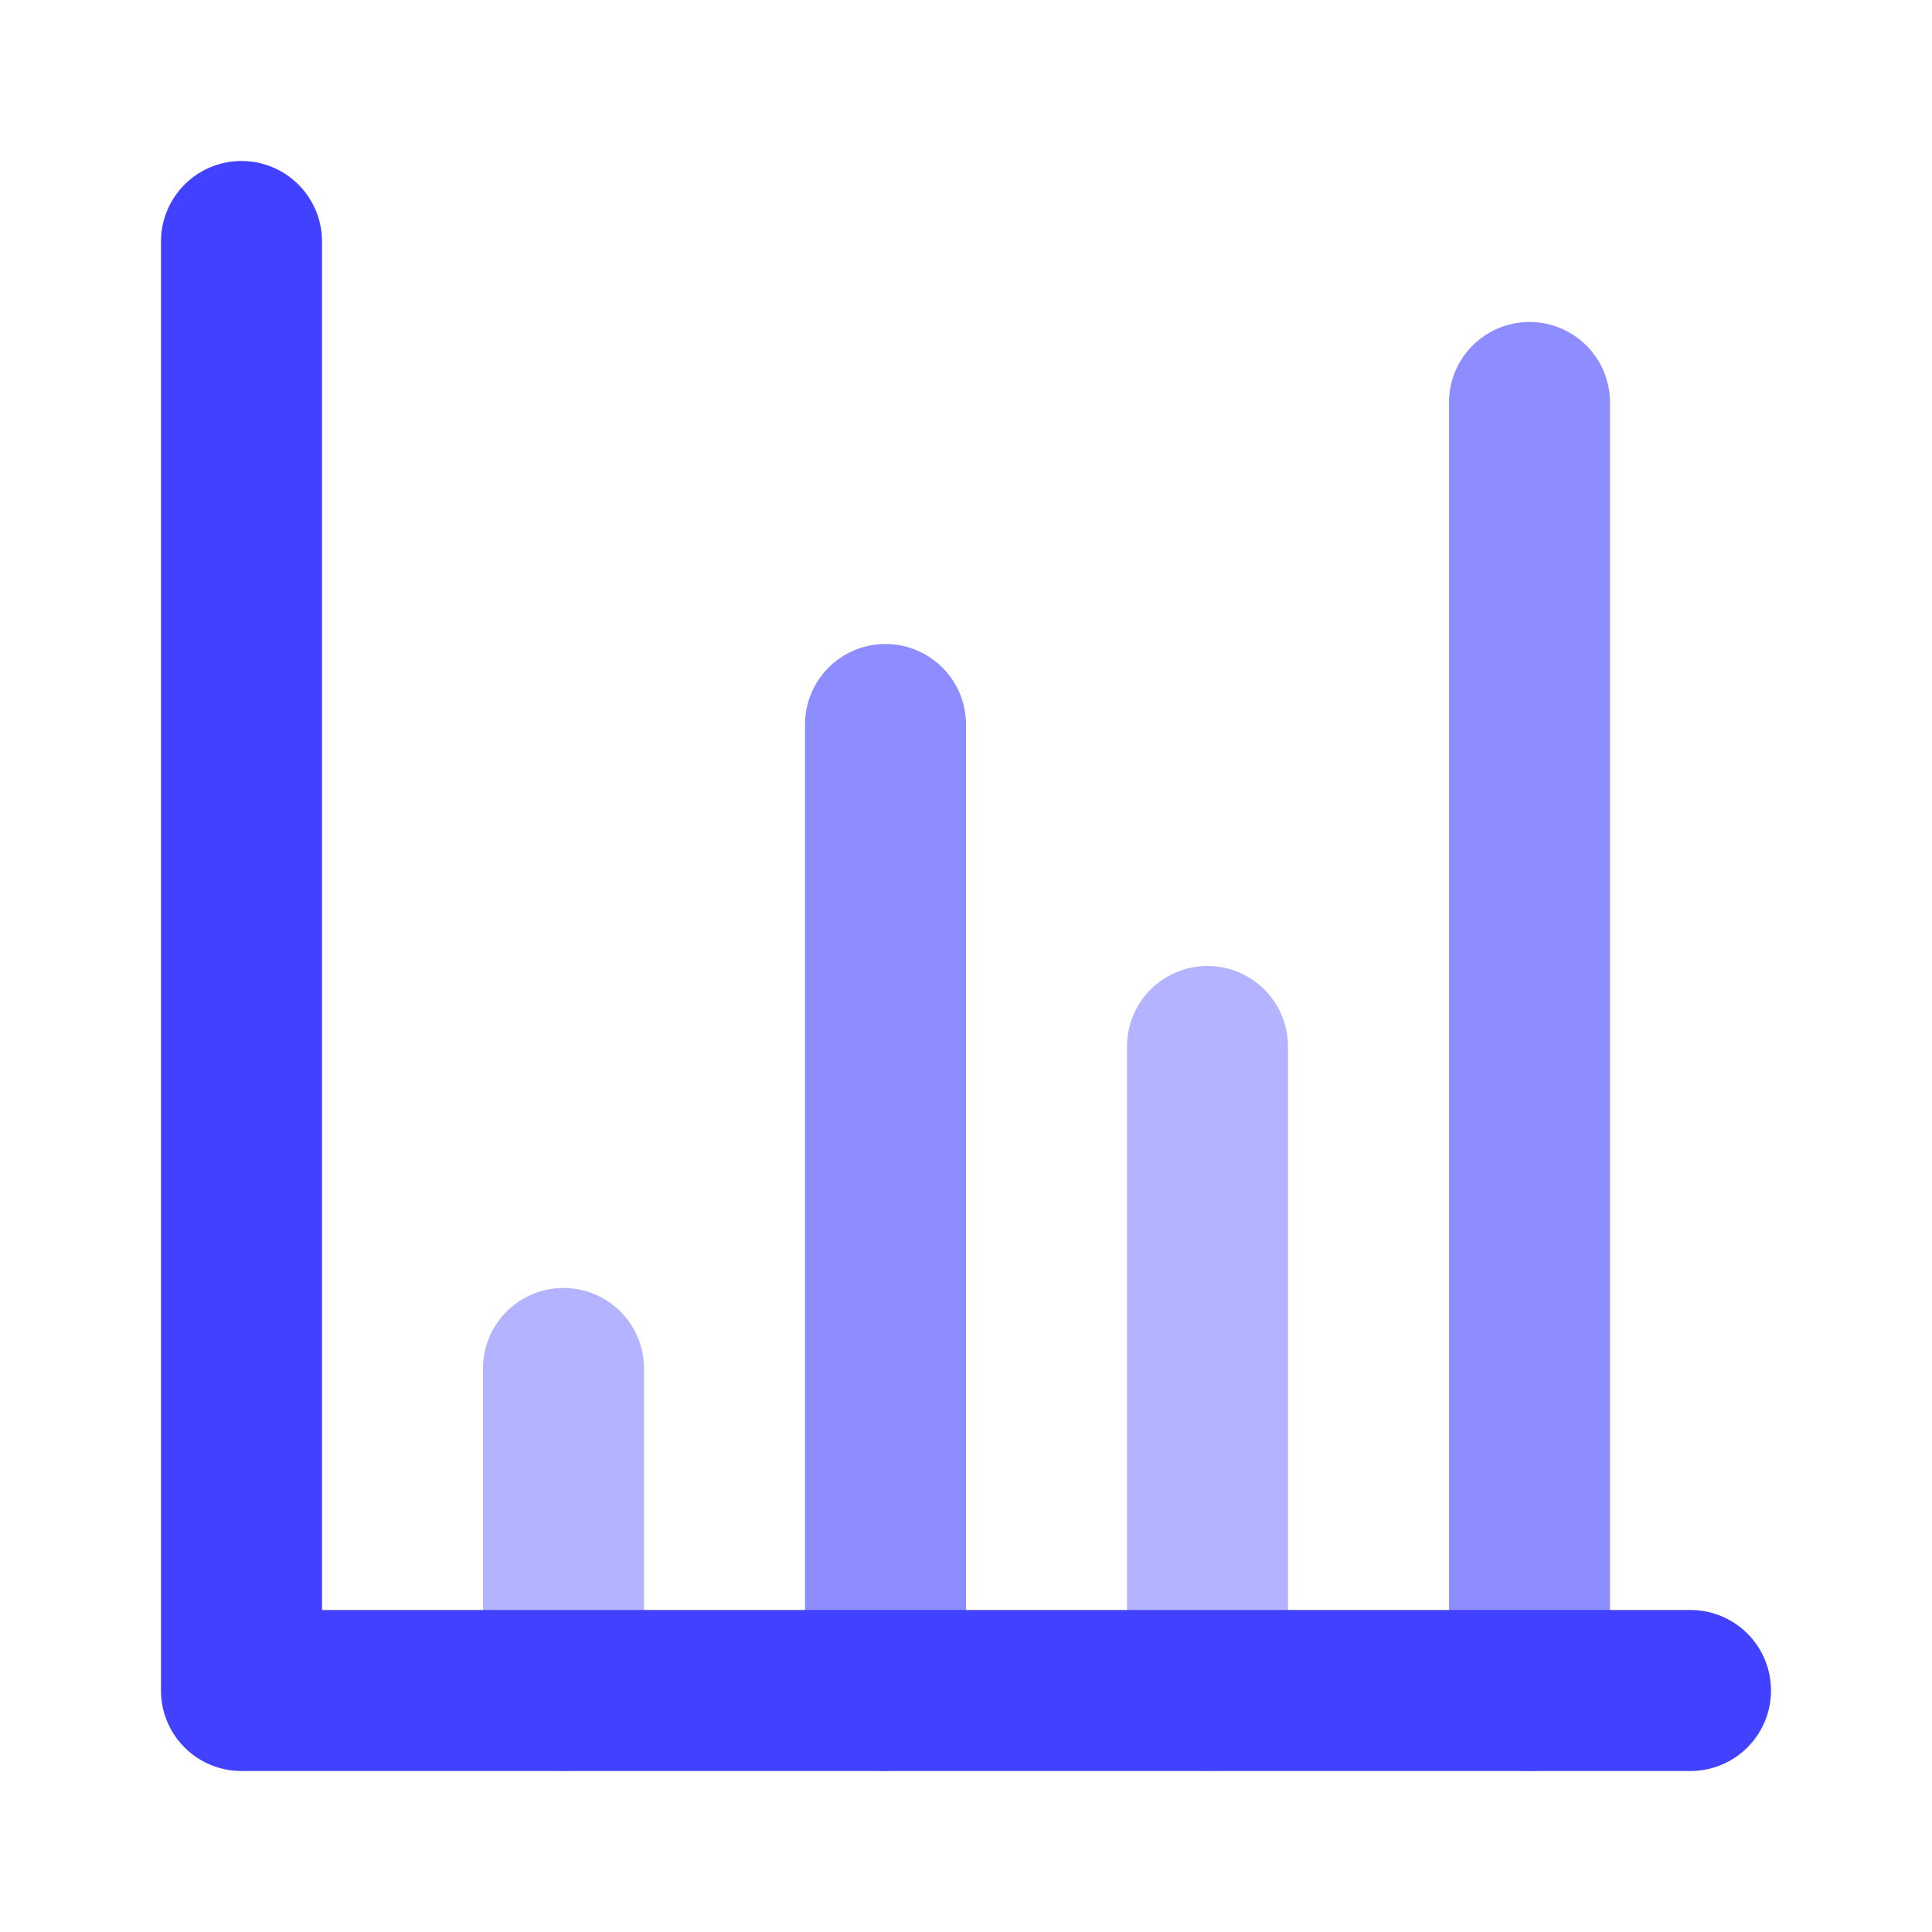 <svg xmlns="http://www.w3.org/2000/svg" viewBox="0 0 24 24"><path fill="#b3b3ff" d="M7,22a.999.999,0,0,1-1-1V17a1,1,0,0,1,2,0v4A.999.999,0,0,1,7,22Z"/><path fill="#8d8dff" d="M11,22a.999.999,0,0,1-1-1V9a1,1,0,0,1,2,0V21A.999.999,0,0,1,11,22Z"/><path fill="#b3b3ff" d="M15,22a.999.999,0,0,1-1-1V13a1,1,0,0,1,2,0v8A.999.999,0,0,1,15,22Z"/><path fill="#8d8dff" d="M19,22a.999.999,0,0,1-1-1V5a1,1,0,0,1,2,0V21A.999.999,0,0,1,19,22Z"/><path fill="#4141ff" d="M21,22H3a.999.999,0,0,1-1-1V3A1,1,0,0,1,4,3V20H21a1,1,0,0,1,0,2Z"/></svg>